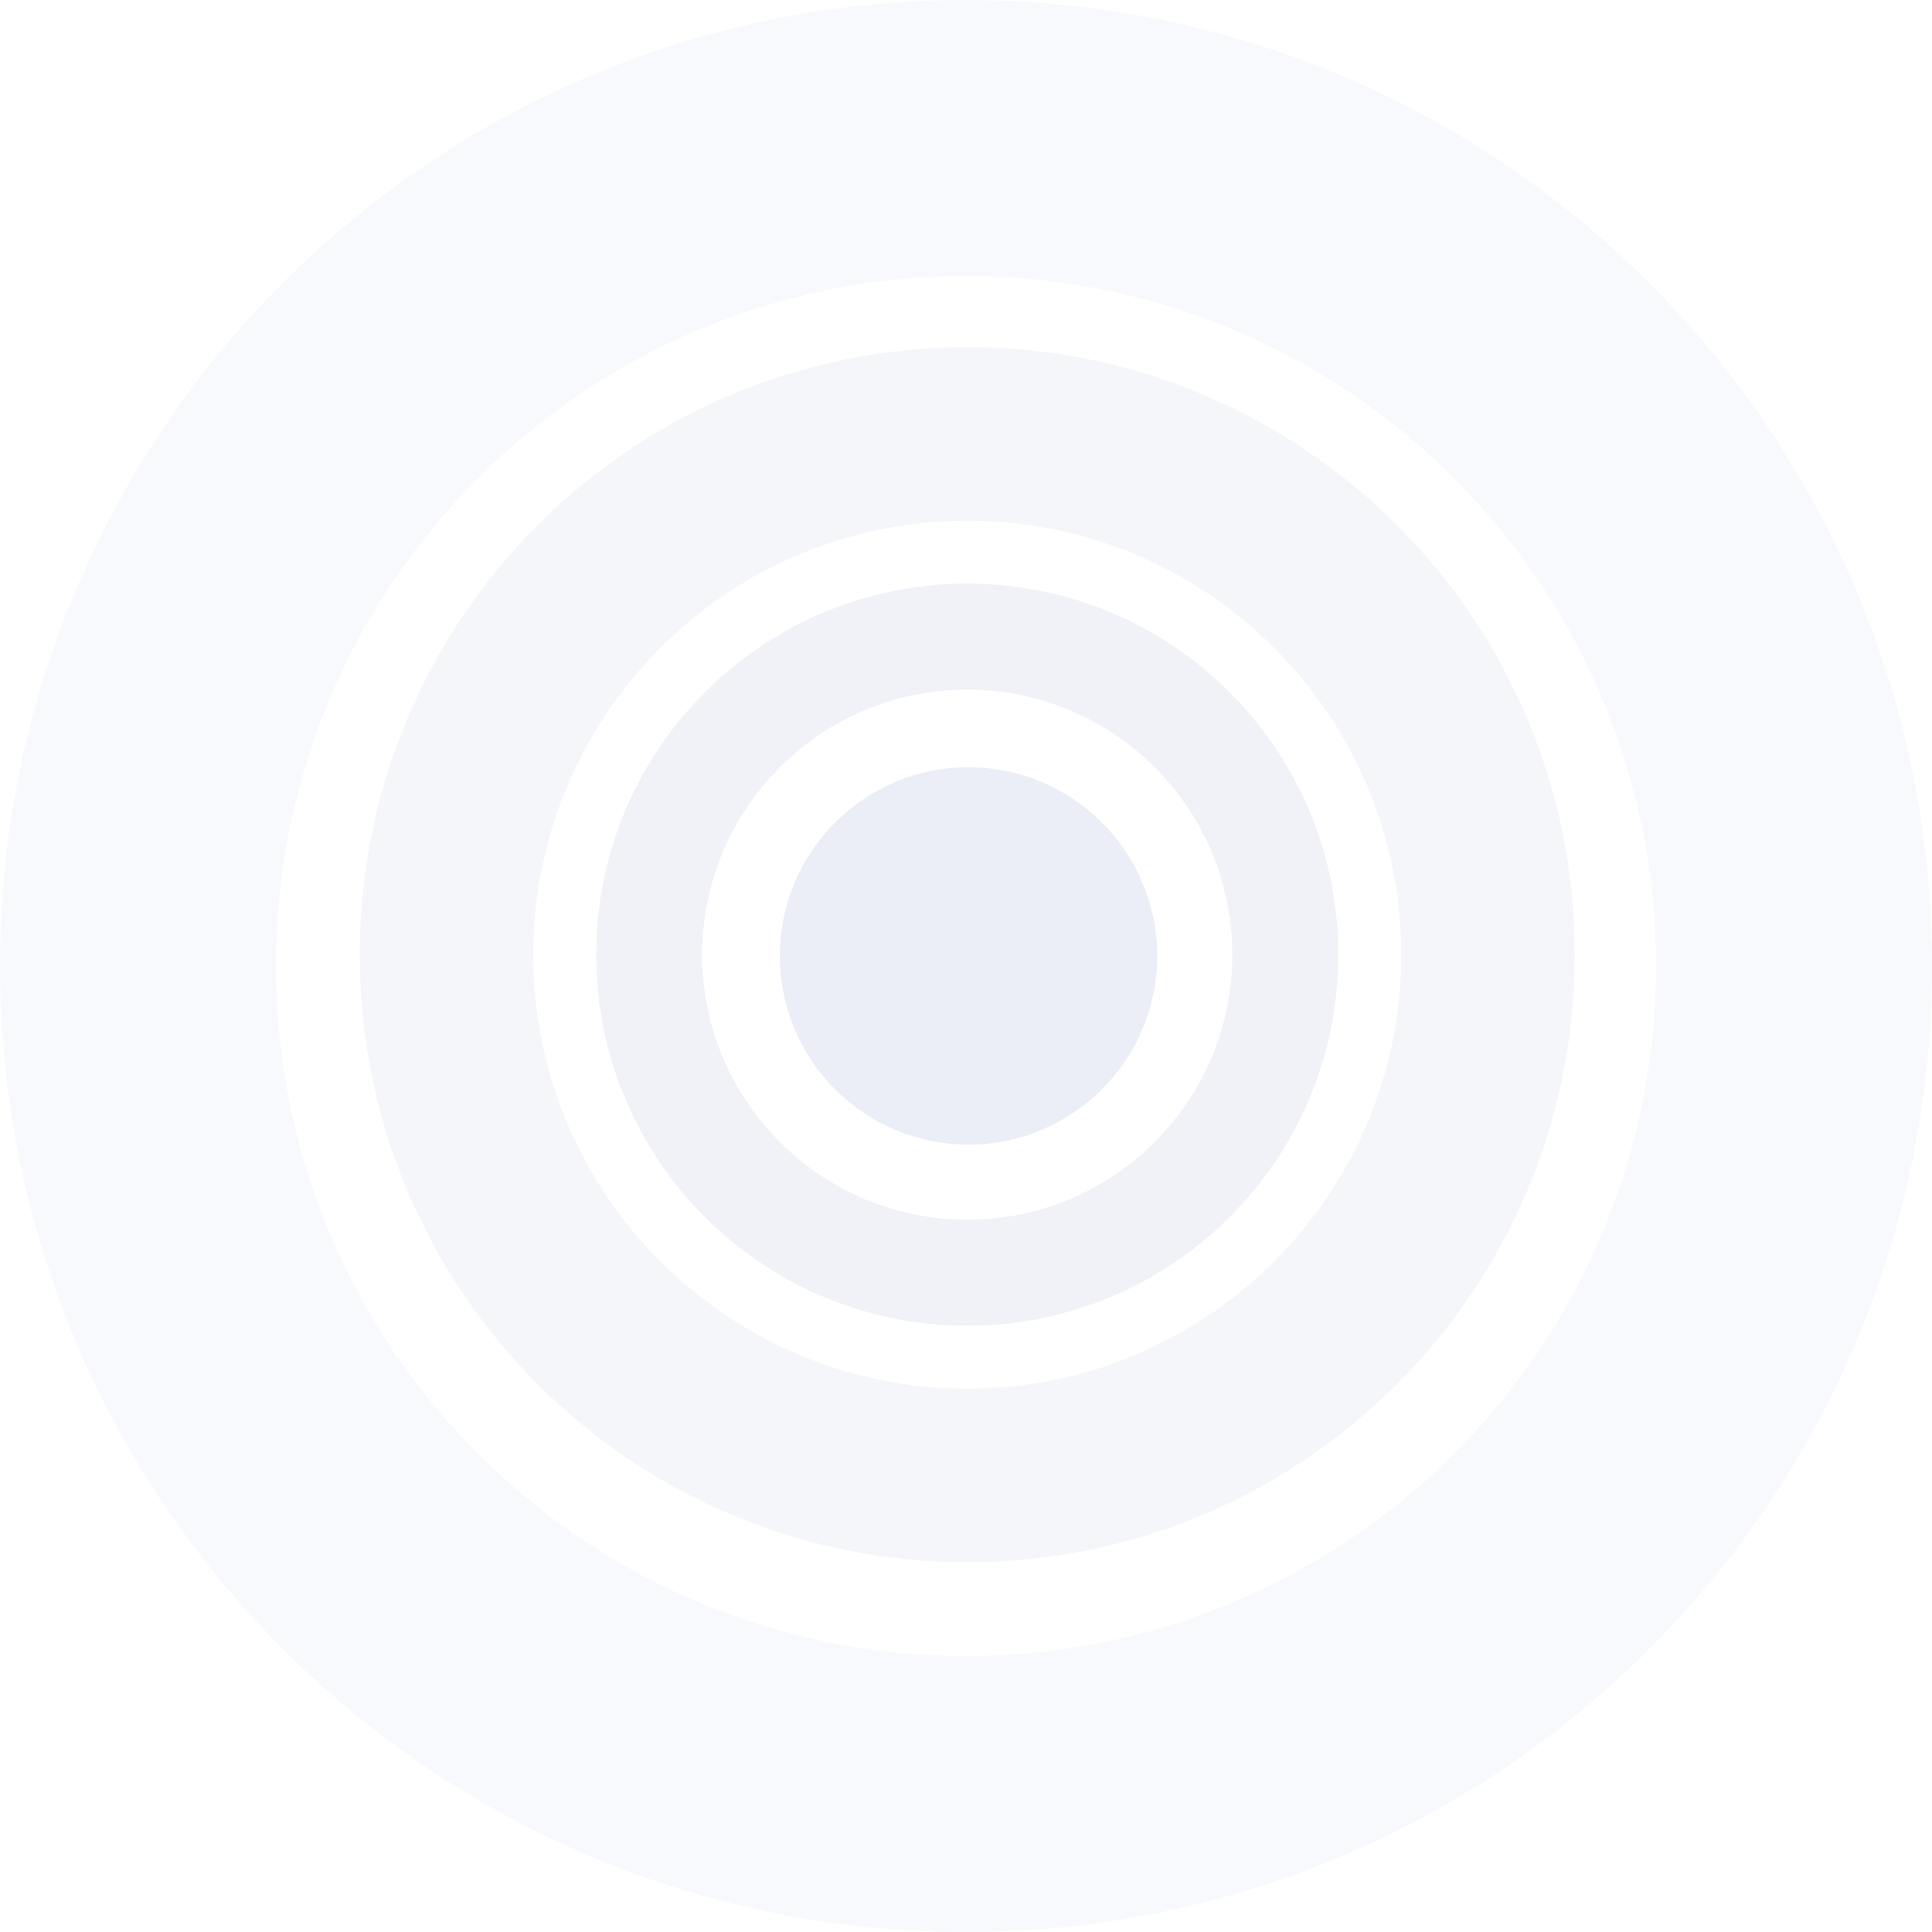 <svg
    width="768"
    height="768"
    viewBox="0 0 768 768"
    fill="none"
    xmlns="http://www.w3.org/2000/svg"
>
    <path
        fill-rule="evenodd"
        clip-rule="evenodd"
        d="M384 768C596.077 768 768 596.077 768 384C768 171.923 596.077 0 384 0C171.923 0 0 171.923 0 384C0 596.077 171.923 768 384 768ZM384 658.286C535.483 658.286 658.285 535.484 658.285 384.001C658.285 232.517 535.483 109.715 384 109.715C232.516 109.715 109.714 232.517 109.714 384.001C109.714 535.484 232.516 658.286 384 658.286Z"
        fill="#E6EAF4"
        fill-opacity="0.25"
    />
    <path
        fill-rule="evenodd"
        clip-rule="evenodd"
        d="M384.5 621C517.877 621 626 512.877 626 379.5C626 246.123 517.877 138 384.5 138C251.123 138 143 246.123 143 379.5C143 512.877 251.123 621 384.5 621ZM384.5 552C479.769 552 557 474.769 557 379.5C557 284.231 479.769 207 384.5 207C289.231 207 212 284.231 212 379.5C212 474.769 289.231 552 384.5 552Z"
        fill="#E6EAF4"
        fill-opacity="0.4"
    />
    <path
        fill-rule="evenodd"
        clip-rule="evenodd"
        d="M384.5 527C465.962 527 532 460.962 532 379.5C532 298.038 465.962 232 384.5 232C303.038 232 237 298.038 237 379.5C237 460.962 303.038 527 384.5 527ZM384.5 484.857C442.687 484.857 489.857 437.687 489.857 379.5C489.857 321.313 442.687 274.143 384.5 274.143C326.313 274.143 279.143 321.313 279.143 379.5C279.143 437.687 326.313 484.857 384.5 484.857Z"
        fill="#E6EAF4"
        fill-opacity="0.6"
    />
    <circle cx="385" cy="380" r="75" fill="#E6EAF4" fill-opacity="0.8" />
</svg>